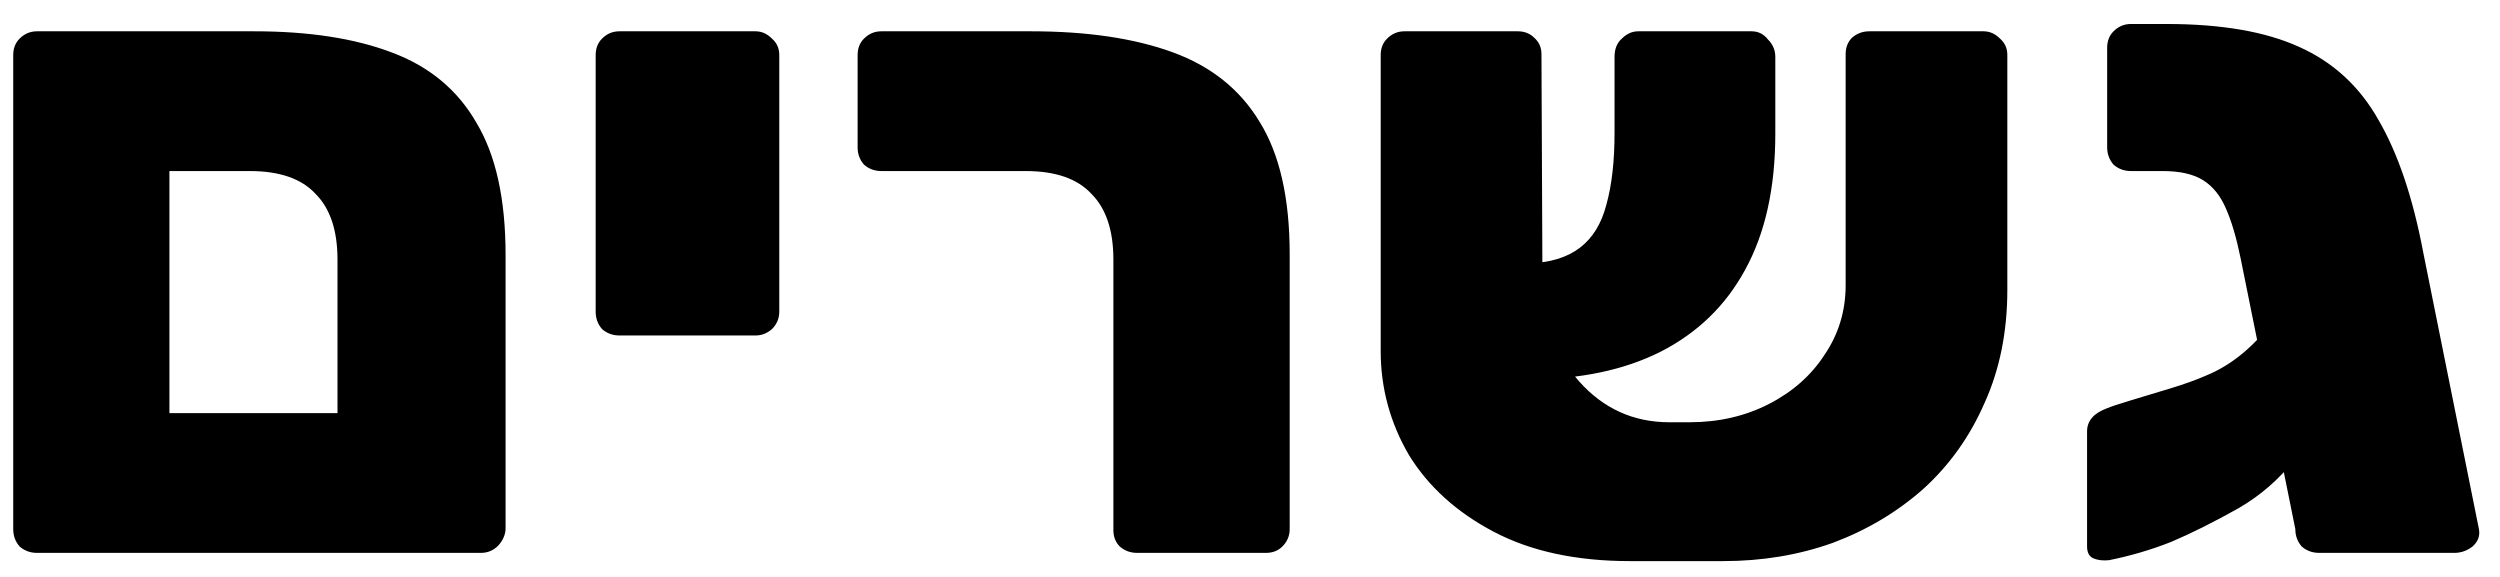 <svg width="104" height="24" viewBox="0 0 104 24" fill="current" xmlns="http://www.w3.org/2000/svg">
<path d="M1.538 23C1.259 23 1.019 22.911 0.816 22.734C0.639 22.531 0.55 22.291 0.55 22.012V2.29C0.55 2.011 0.639 1.783 0.816 1.606C1.019 1.403 1.259 1.302 1.538 1.302H10.582C12.837 1.302 14.737 1.593 16.282 2.176C17.853 2.759 19.031 3.734 19.816 5.102C20.627 6.445 21.032 8.281 21.032 10.612V21.974C21.032 22.227 20.931 22.468 20.728 22.696C20.525 22.899 20.285 23 20.006 23H1.538ZM7.048 17.186H14.04V10.802C14.04 9.586 13.736 8.674 13.128 8.066C12.545 7.433 11.633 7.116 10.392 7.116H7.048V17.186ZM25.768 13.956C25.489 13.956 25.248 13.867 25.046 13.69C24.869 13.487 24.78 13.247 24.78 12.968V2.29C24.78 2.011 24.869 1.783 25.046 1.606C25.248 1.403 25.489 1.302 25.768 1.302H31.43C31.683 1.302 31.911 1.403 32.114 1.606C32.316 1.783 32.418 2.011 32.418 2.29V12.968C32.418 13.247 32.316 13.487 32.114 13.69C31.911 13.867 31.683 13.956 31.43 13.956H25.768ZM47.305 23C47.026 23 46.785 22.911 46.583 22.734C46.405 22.557 46.317 22.329 46.317 22.05V10.802C46.317 9.586 46.013 8.674 45.405 8.066C44.822 7.433 43.91 7.116 42.669 7.116H36.665C36.386 7.116 36.145 7.027 35.943 6.85C35.765 6.647 35.677 6.407 35.677 6.128V2.29C35.677 2.011 35.765 1.783 35.943 1.606C36.145 1.403 36.386 1.302 36.665 1.302H42.897C45.227 1.302 47.191 1.593 48.787 2.176C50.383 2.759 51.586 3.721 52.397 5.064C53.233 6.407 53.651 8.243 53.651 10.574V22.012C53.651 22.291 53.549 22.531 53.347 22.734C53.169 22.911 52.941 23 52.663 23H47.305ZM70.281 17.566C71.497 17.566 72.599 17.313 73.587 16.806C74.575 16.299 75.348 15.615 75.905 14.754C76.488 13.893 76.779 12.93 76.779 11.866V2.252C76.779 1.973 76.868 1.745 77.045 1.568C77.248 1.391 77.488 1.302 77.767 1.302H82.517C82.77 1.302 82.998 1.403 83.201 1.606C83.404 1.783 83.505 2.011 83.505 2.29V12.056C83.505 13.804 83.188 15.375 82.555 16.768C81.947 18.161 81.098 19.352 80.009 20.34C78.92 21.303 77.666 22.05 76.247 22.582C74.828 23.089 73.308 23.342 71.687 23.342H67.811C65.582 23.342 63.694 22.937 62.149 22.126C60.604 21.315 59.426 20.251 58.615 18.934C57.83 17.591 57.437 16.147 57.437 14.602V2.29C57.437 2.011 57.526 1.783 57.703 1.606C57.906 1.403 58.146 1.302 58.425 1.302H63.137C63.416 1.302 63.644 1.391 63.821 1.568C64.024 1.745 64.125 1.973 64.125 2.252L64.163 10.992C64.163 13.095 64.67 14.716 65.683 15.856C66.696 16.996 67.95 17.566 69.445 17.566H70.281ZM63.593 15.78V10.954C64.48 10.929 65.189 10.713 65.721 10.308C66.253 9.903 66.62 9.307 66.823 8.522C67.051 7.711 67.165 6.711 67.165 5.52V2.366C67.165 2.037 67.266 1.783 67.469 1.606C67.672 1.403 67.9 1.302 68.153 1.302H72.865C73.144 1.302 73.372 1.416 73.549 1.644C73.752 1.847 73.853 2.087 73.853 2.366V5.558C73.853 7.813 73.435 9.7 72.599 11.22C71.788 12.715 70.61 13.855 69.065 14.64C67.545 15.4 65.721 15.78 63.593 15.78ZM96.474 23C96.196 23 95.955 22.911 95.752 22.734C95.575 22.531 95.486 22.291 95.486 22.012L93.206 10.726C93.029 9.865 92.826 9.181 92.598 8.674C92.37 8.142 92.054 7.749 91.648 7.496C91.243 7.243 90.686 7.116 89.976 7.116H88.646C88.368 7.116 88.127 7.027 87.924 6.85C87.747 6.647 87.658 6.407 87.658 6.128V1.986C87.658 1.707 87.747 1.479 87.924 1.302C88.127 1.099 88.368 0.998 88.646 0.998H90.128C92.408 0.998 94.245 1.315 95.638 1.948C97.057 2.581 98.159 3.595 98.944 4.988C99.755 6.381 100.376 8.218 100.806 10.498L103.124 22.012C103.175 22.291 103.086 22.531 102.858 22.734C102.63 22.911 102.377 23 102.098 23H96.474ZM93.13 21.138C92.092 21.721 91.154 22.189 90.318 22.544C89.482 22.873 88.621 23.127 87.734 23.304C87.481 23.329 87.266 23.304 87.088 23.228C86.911 23.152 86.822 22.987 86.822 22.734V17.946C86.822 17.515 87.088 17.199 87.62 16.996C87.798 16.92 88.14 16.806 88.646 16.654C89.153 16.502 89.698 16.337 90.28 16.16C90.863 15.983 91.357 15.805 91.762 15.628C92.32 15.4 92.839 15.083 93.32 14.678C93.802 14.273 94.232 13.804 94.612 13.272C94.992 12.74 95.296 12.183 95.524 11.6L97.728 11.79C97.576 13.487 97.31 14.931 96.93 16.122C96.576 17.313 96.082 18.313 95.448 19.124C94.815 19.935 94.042 20.606 93.13 21.138Z" fill="current"/>
</svg>
